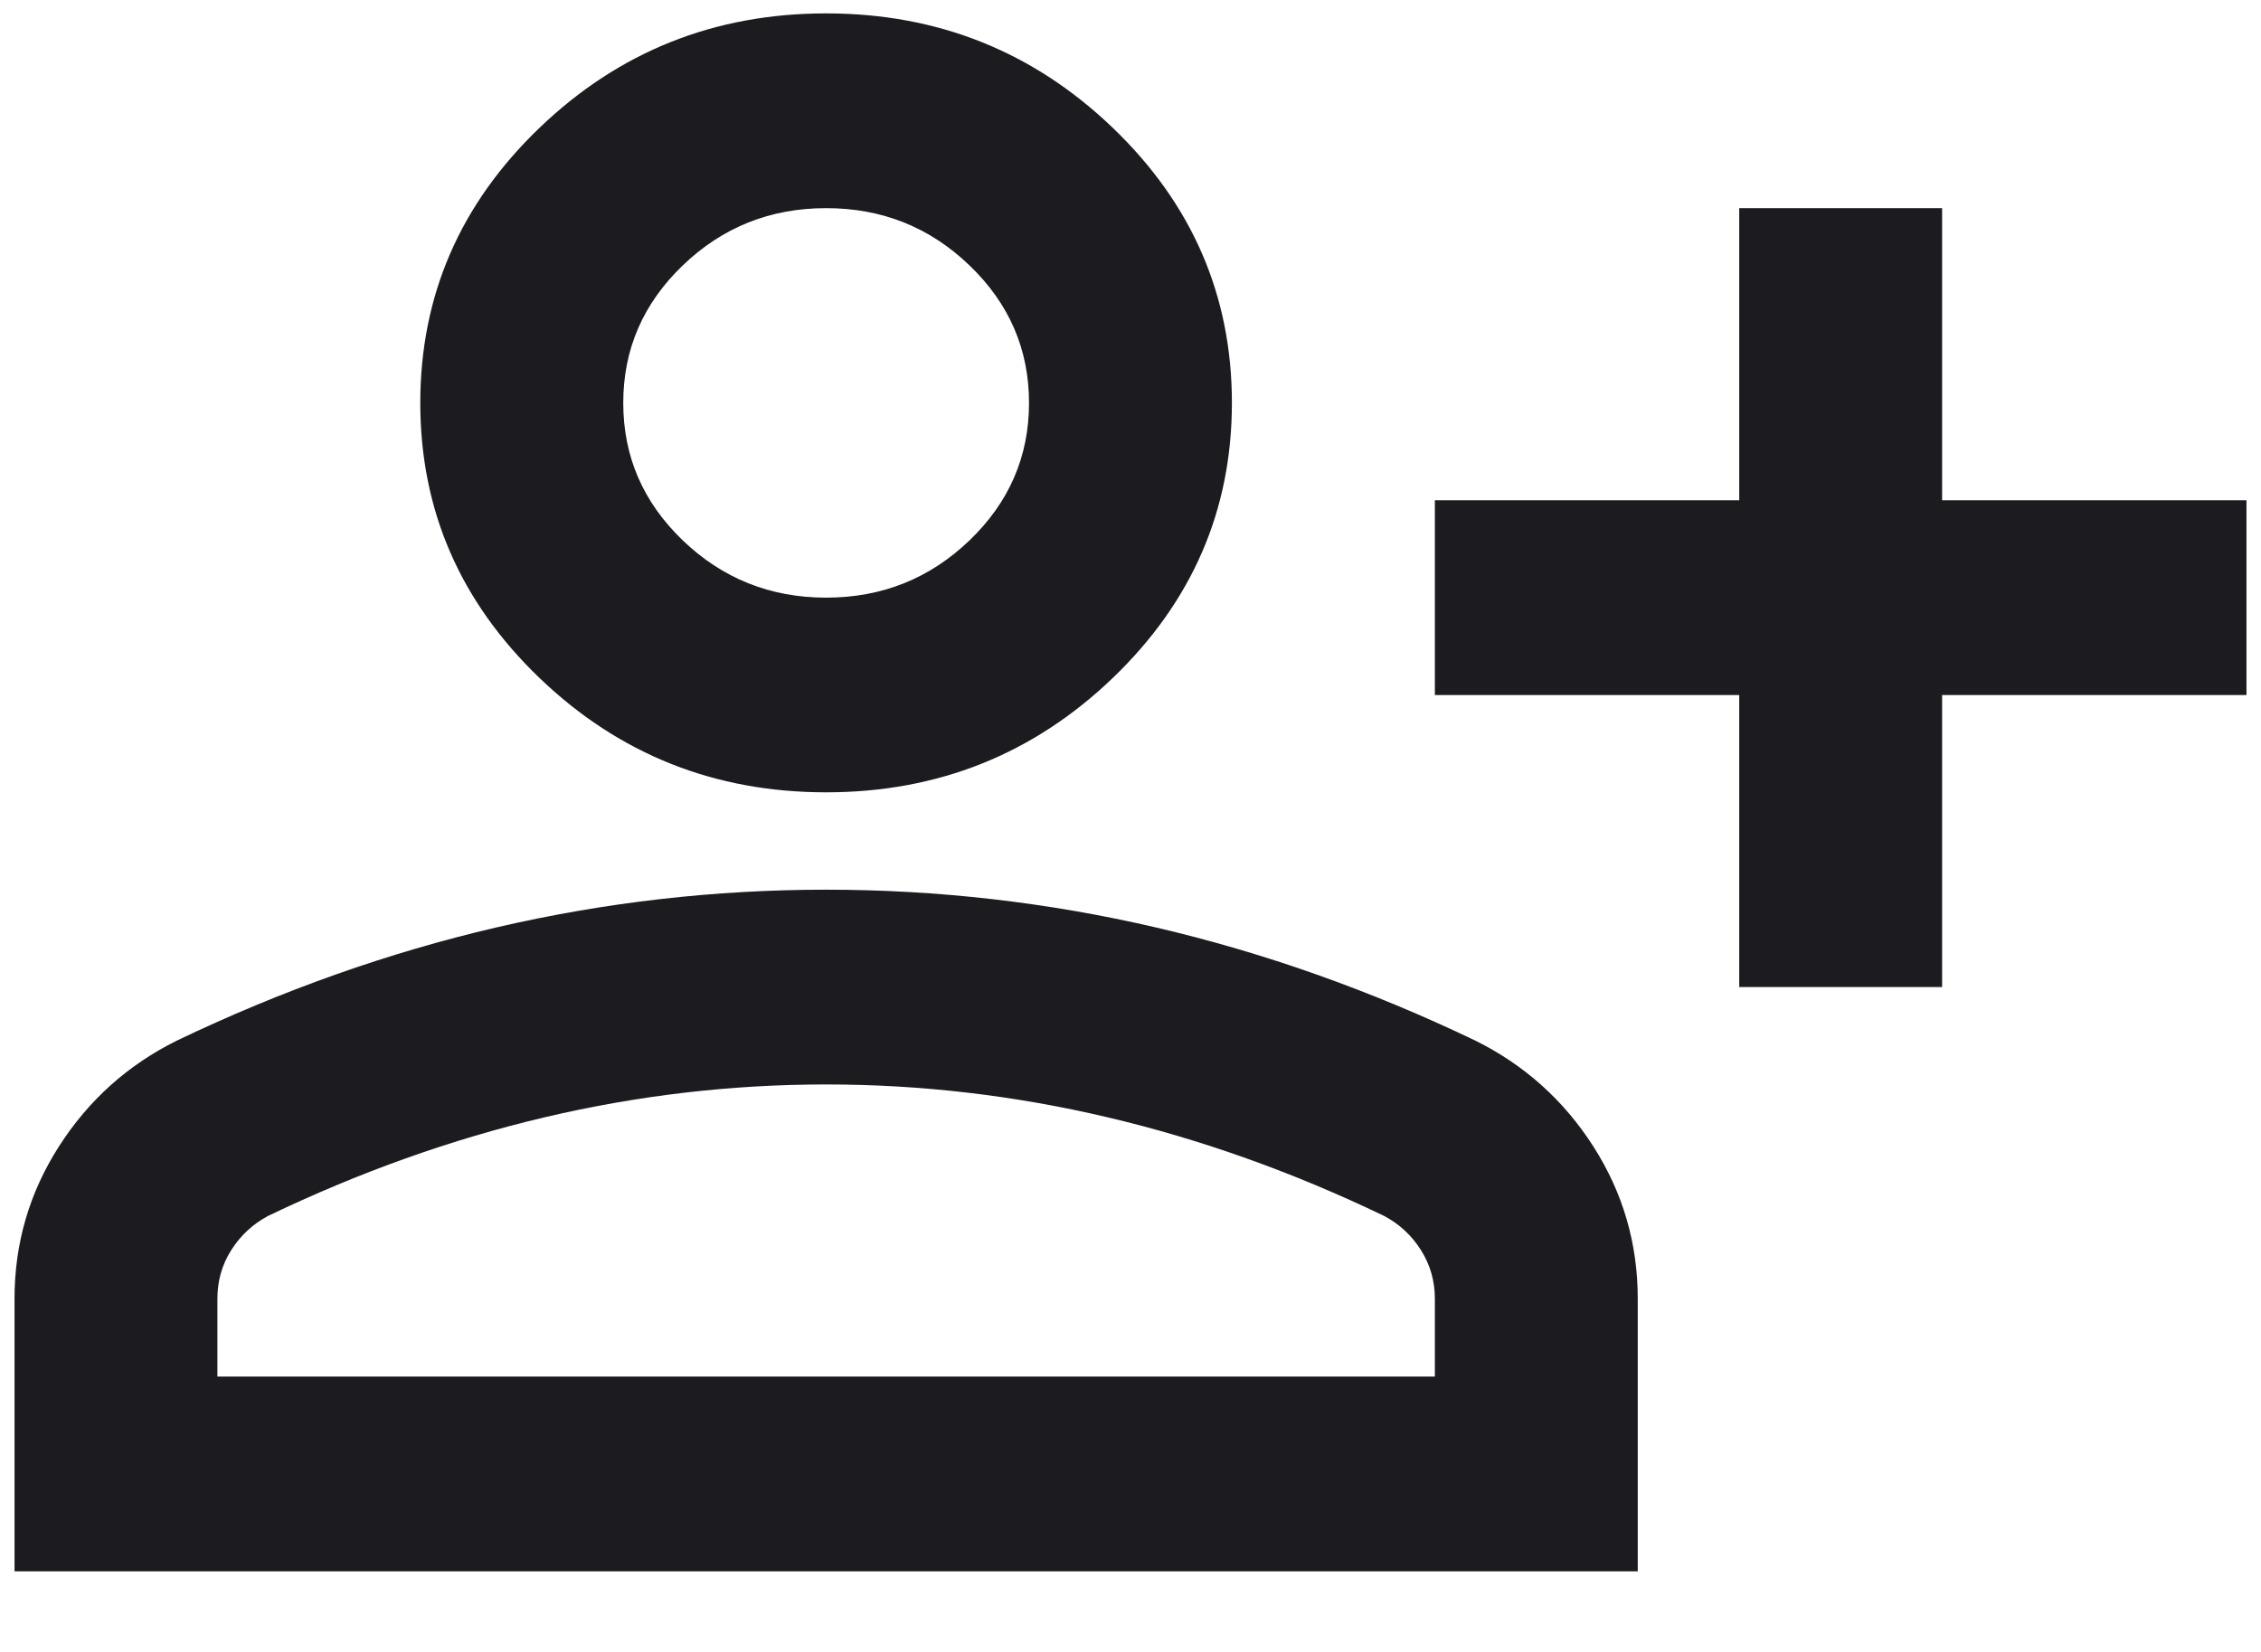 <svg width="26" height="19" viewBox="0 0 26 19" fill="none" xmlns="http://www.w3.org/2000/svg">
<path d="M20 11.353V7.994H16.5V5.754H20V2.394H22.333V5.754H25.833V7.994H22.333V11.353H20ZM9.5 9.113C8.216 9.113 7.118 8.675 6.204 7.798C5.29 6.92 4.833 5.866 4.833 4.634C4.833 3.402 5.29 2.347 6.204 1.47C7.118 0.593 8.216 0.154 9.5 0.154C10.783 0.154 11.882 0.593 12.796 1.47C13.71 2.347 14.166 3.402 14.166 4.634C14.166 5.866 13.71 6.92 12.796 7.798C11.882 8.675 10.783 9.113 9.5 9.113ZM0.167 18.073V14.937C0.167 14.302 0.337 13.719 0.677 13.187C1.017 12.655 1.469 12.249 2.033 11.969C3.239 11.391 4.464 10.957 5.708 10.667C6.953 10.378 8.216 10.233 9.5 10.233C10.783 10.233 12.047 10.378 13.291 10.667C14.536 10.957 15.761 11.391 16.966 11.969C17.53 12.249 17.983 12.655 18.323 13.187C18.663 13.719 18.833 14.302 18.833 14.937V18.073H0.167ZM2.5 15.833H16.5V14.937C16.5 14.732 16.446 14.545 16.339 14.377C16.233 14.209 16.091 14.078 15.916 13.985C14.867 13.481 13.807 13.103 12.737 12.851C11.668 12.599 10.589 12.473 9.5 12.473C8.411 12.473 7.332 12.599 6.262 12.851C5.193 13.103 4.133 13.481 3.083 13.985C2.908 14.078 2.767 14.209 2.66 14.377C2.553 14.545 2.5 14.732 2.5 14.937V15.833ZM9.5 6.874C10.142 6.874 10.691 6.654 11.148 6.216C11.605 5.777 11.833 5.25 11.833 4.634C11.833 4.018 11.605 3.491 11.148 3.052C10.691 2.613 10.142 2.394 9.5 2.394C8.858 2.394 8.309 2.613 7.852 3.052C7.395 3.491 7.167 4.018 7.167 4.634C7.167 5.25 7.395 5.777 7.852 6.216C8.309 6.654 8.858 6.874 9.5 6.874Z" fill="#1C1B1F"/>
</svg>
